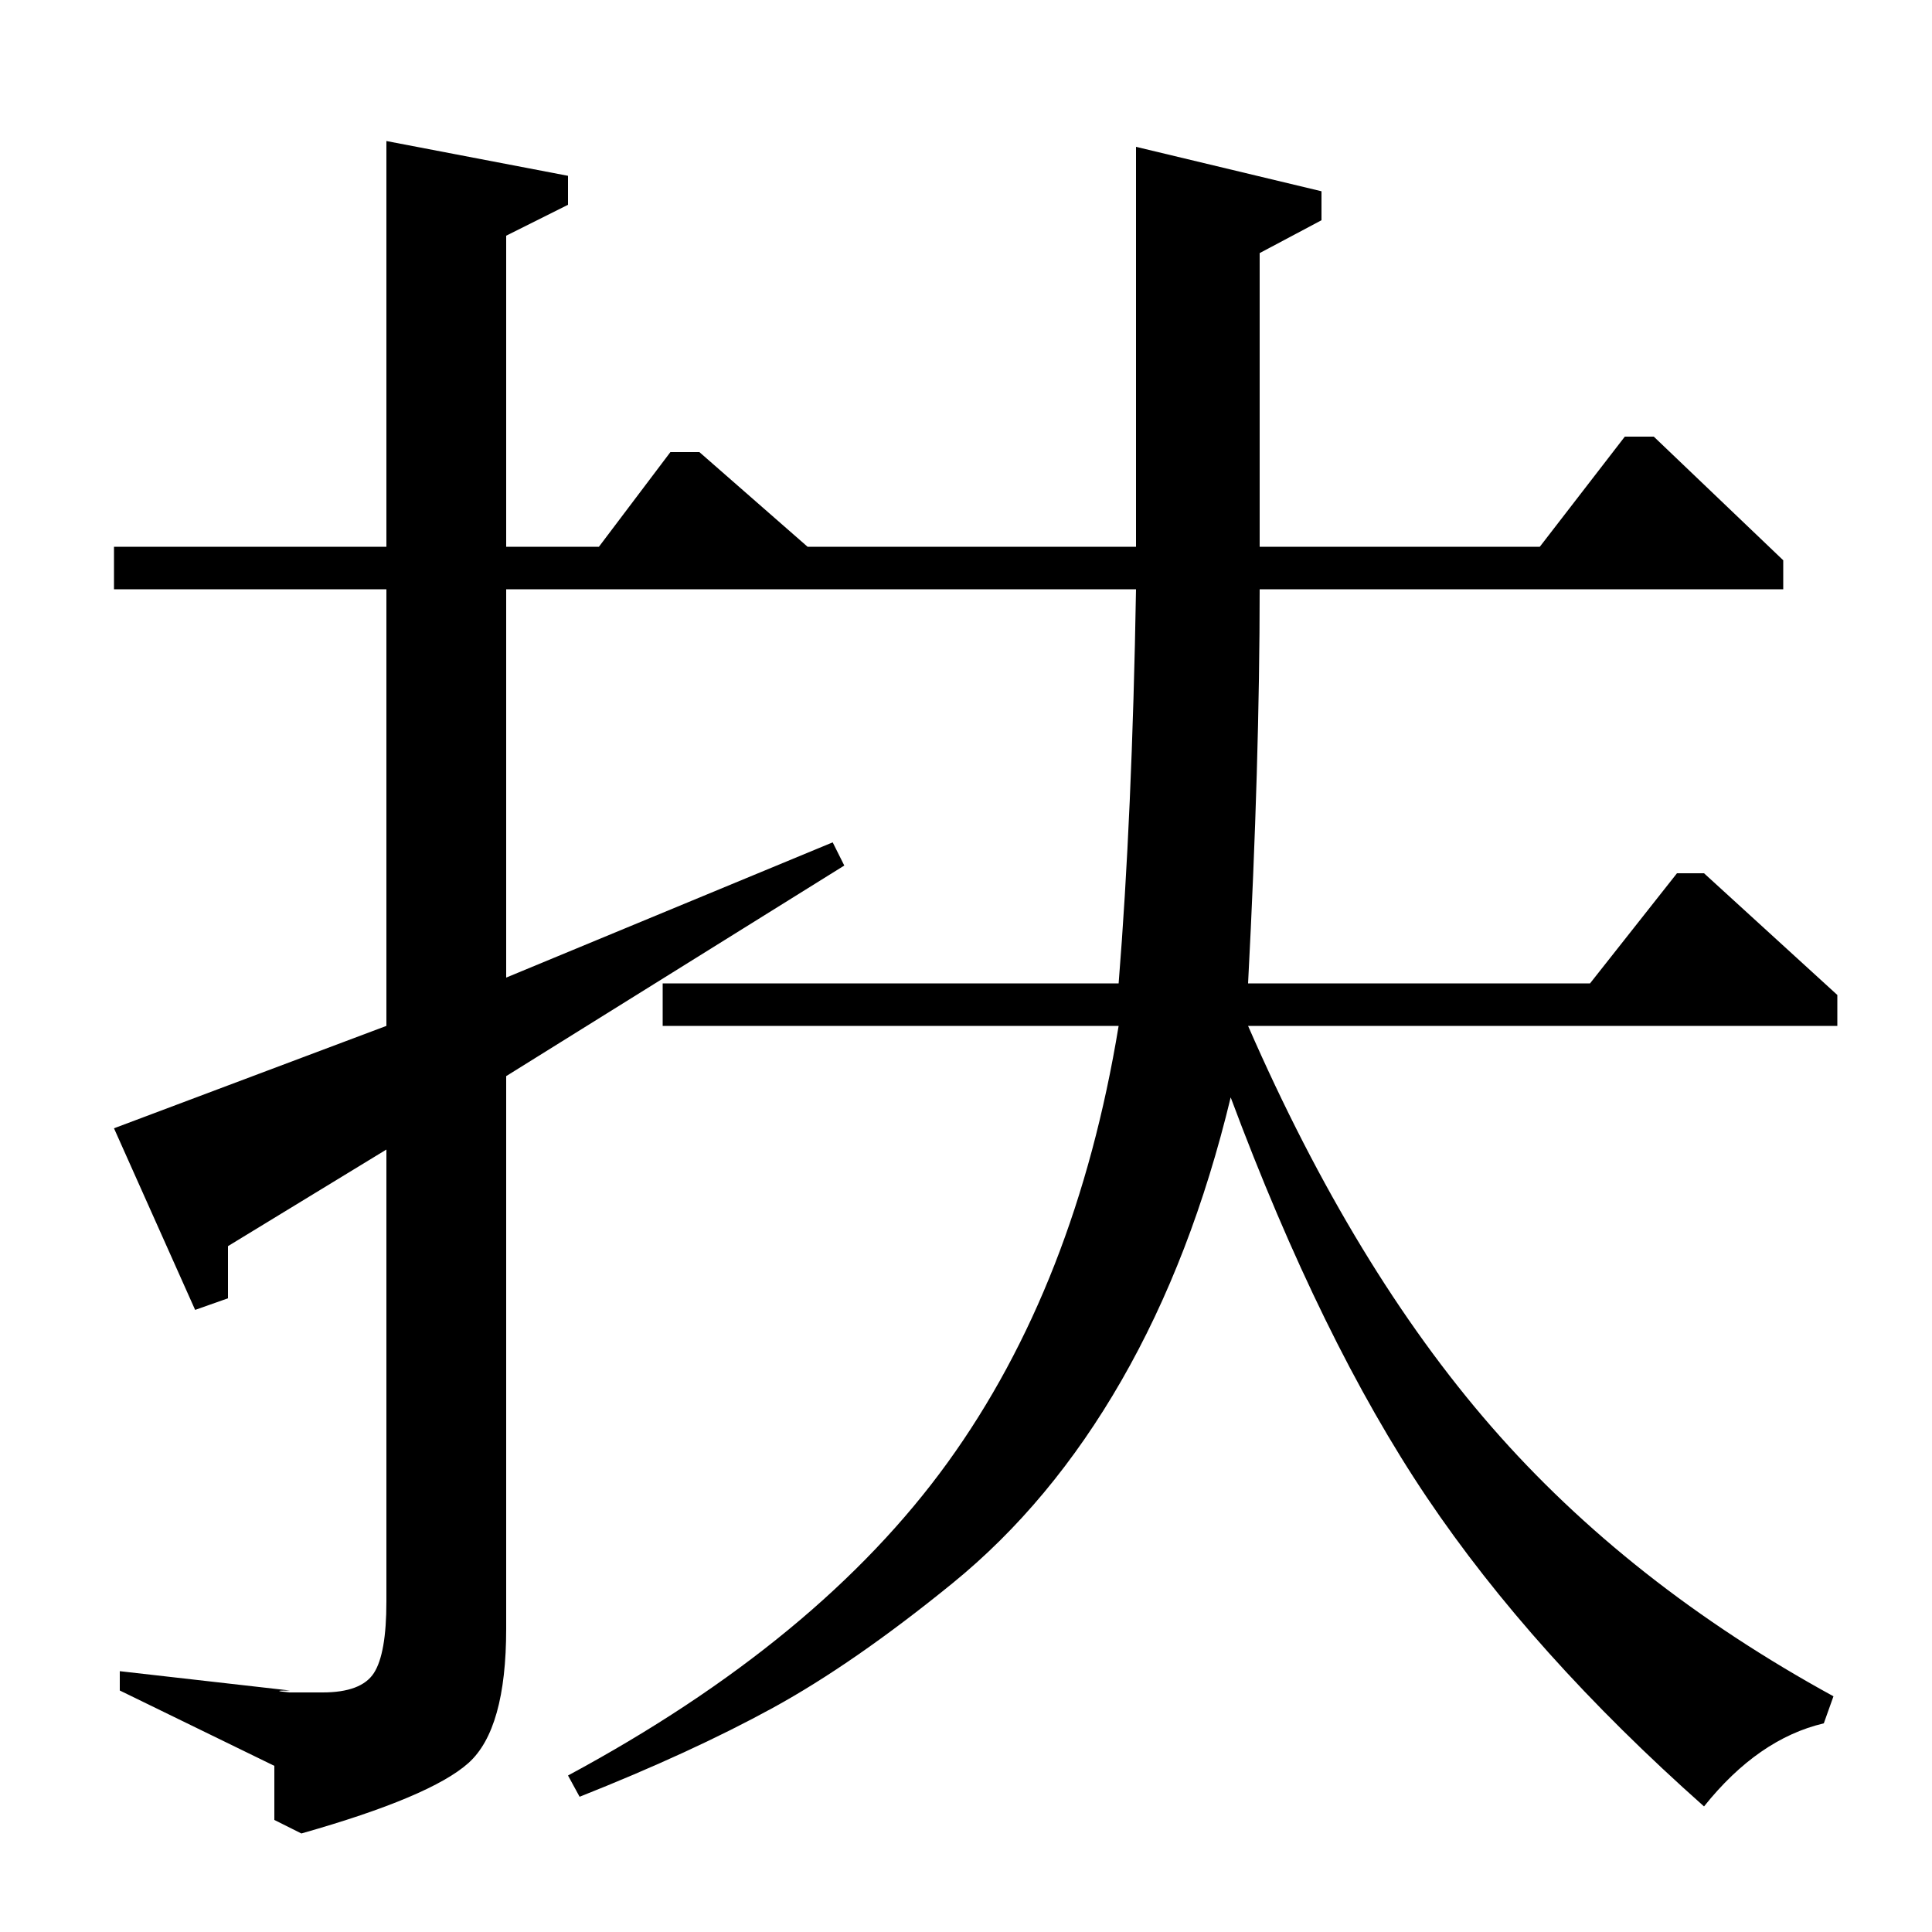 <?xml version="1.0" standalone="no"?>
<!DOCTYPE svg PUBLIC "-//W3C//DTD SVG 1.1//EN" "http://www.w3.org/Graphics/SVG/1.1/DTD/svg11.dtd" >
<svg xmlns="http://www.w3.org/2000/svg" xmlns:xlink="http://www.w3.org/1999/xlink" version="1.1" viewBox="0 -140 1000 1000">
  <g transform="matrix(1 0 0 -1 0 860)">
   <path fill="currentColor"
d="M797 717l44 57h15l67 -64v-15h-271q0 -89 -6 -204h177l45 57h14l69 -63v-16h-305q55 -126 126 -207.5t177 -139.5l-5 -14q-34 -8 -62 -43q-89 79 -143.5 160t-101.5 207q-20 -83 -56.5 -146.5t-87.5 -105t-93 -64.5t-100 -46l-6 11q130 70 196.5 162t88.5 226h-236v22
h236q7 87 9 204h-326v-201l169 70l6 -12l-175 -109v-286q0 -52 -19.5 -69.5t-86.5 -36.5l-14 7v28l-80 39v10l88 -10q-11 0 0 -1h17q20 0 26.5 10t6.5 37v234l-82 -50v-27l-17 -6l-42 94l141 53v226h-141v22h141v210l94 -18v-15l-32 -16v-161h48l37 49h15l56 -49h170v207
l96 -23v-15l-32 -17v-152h145z" />
  </g>

</svg>
